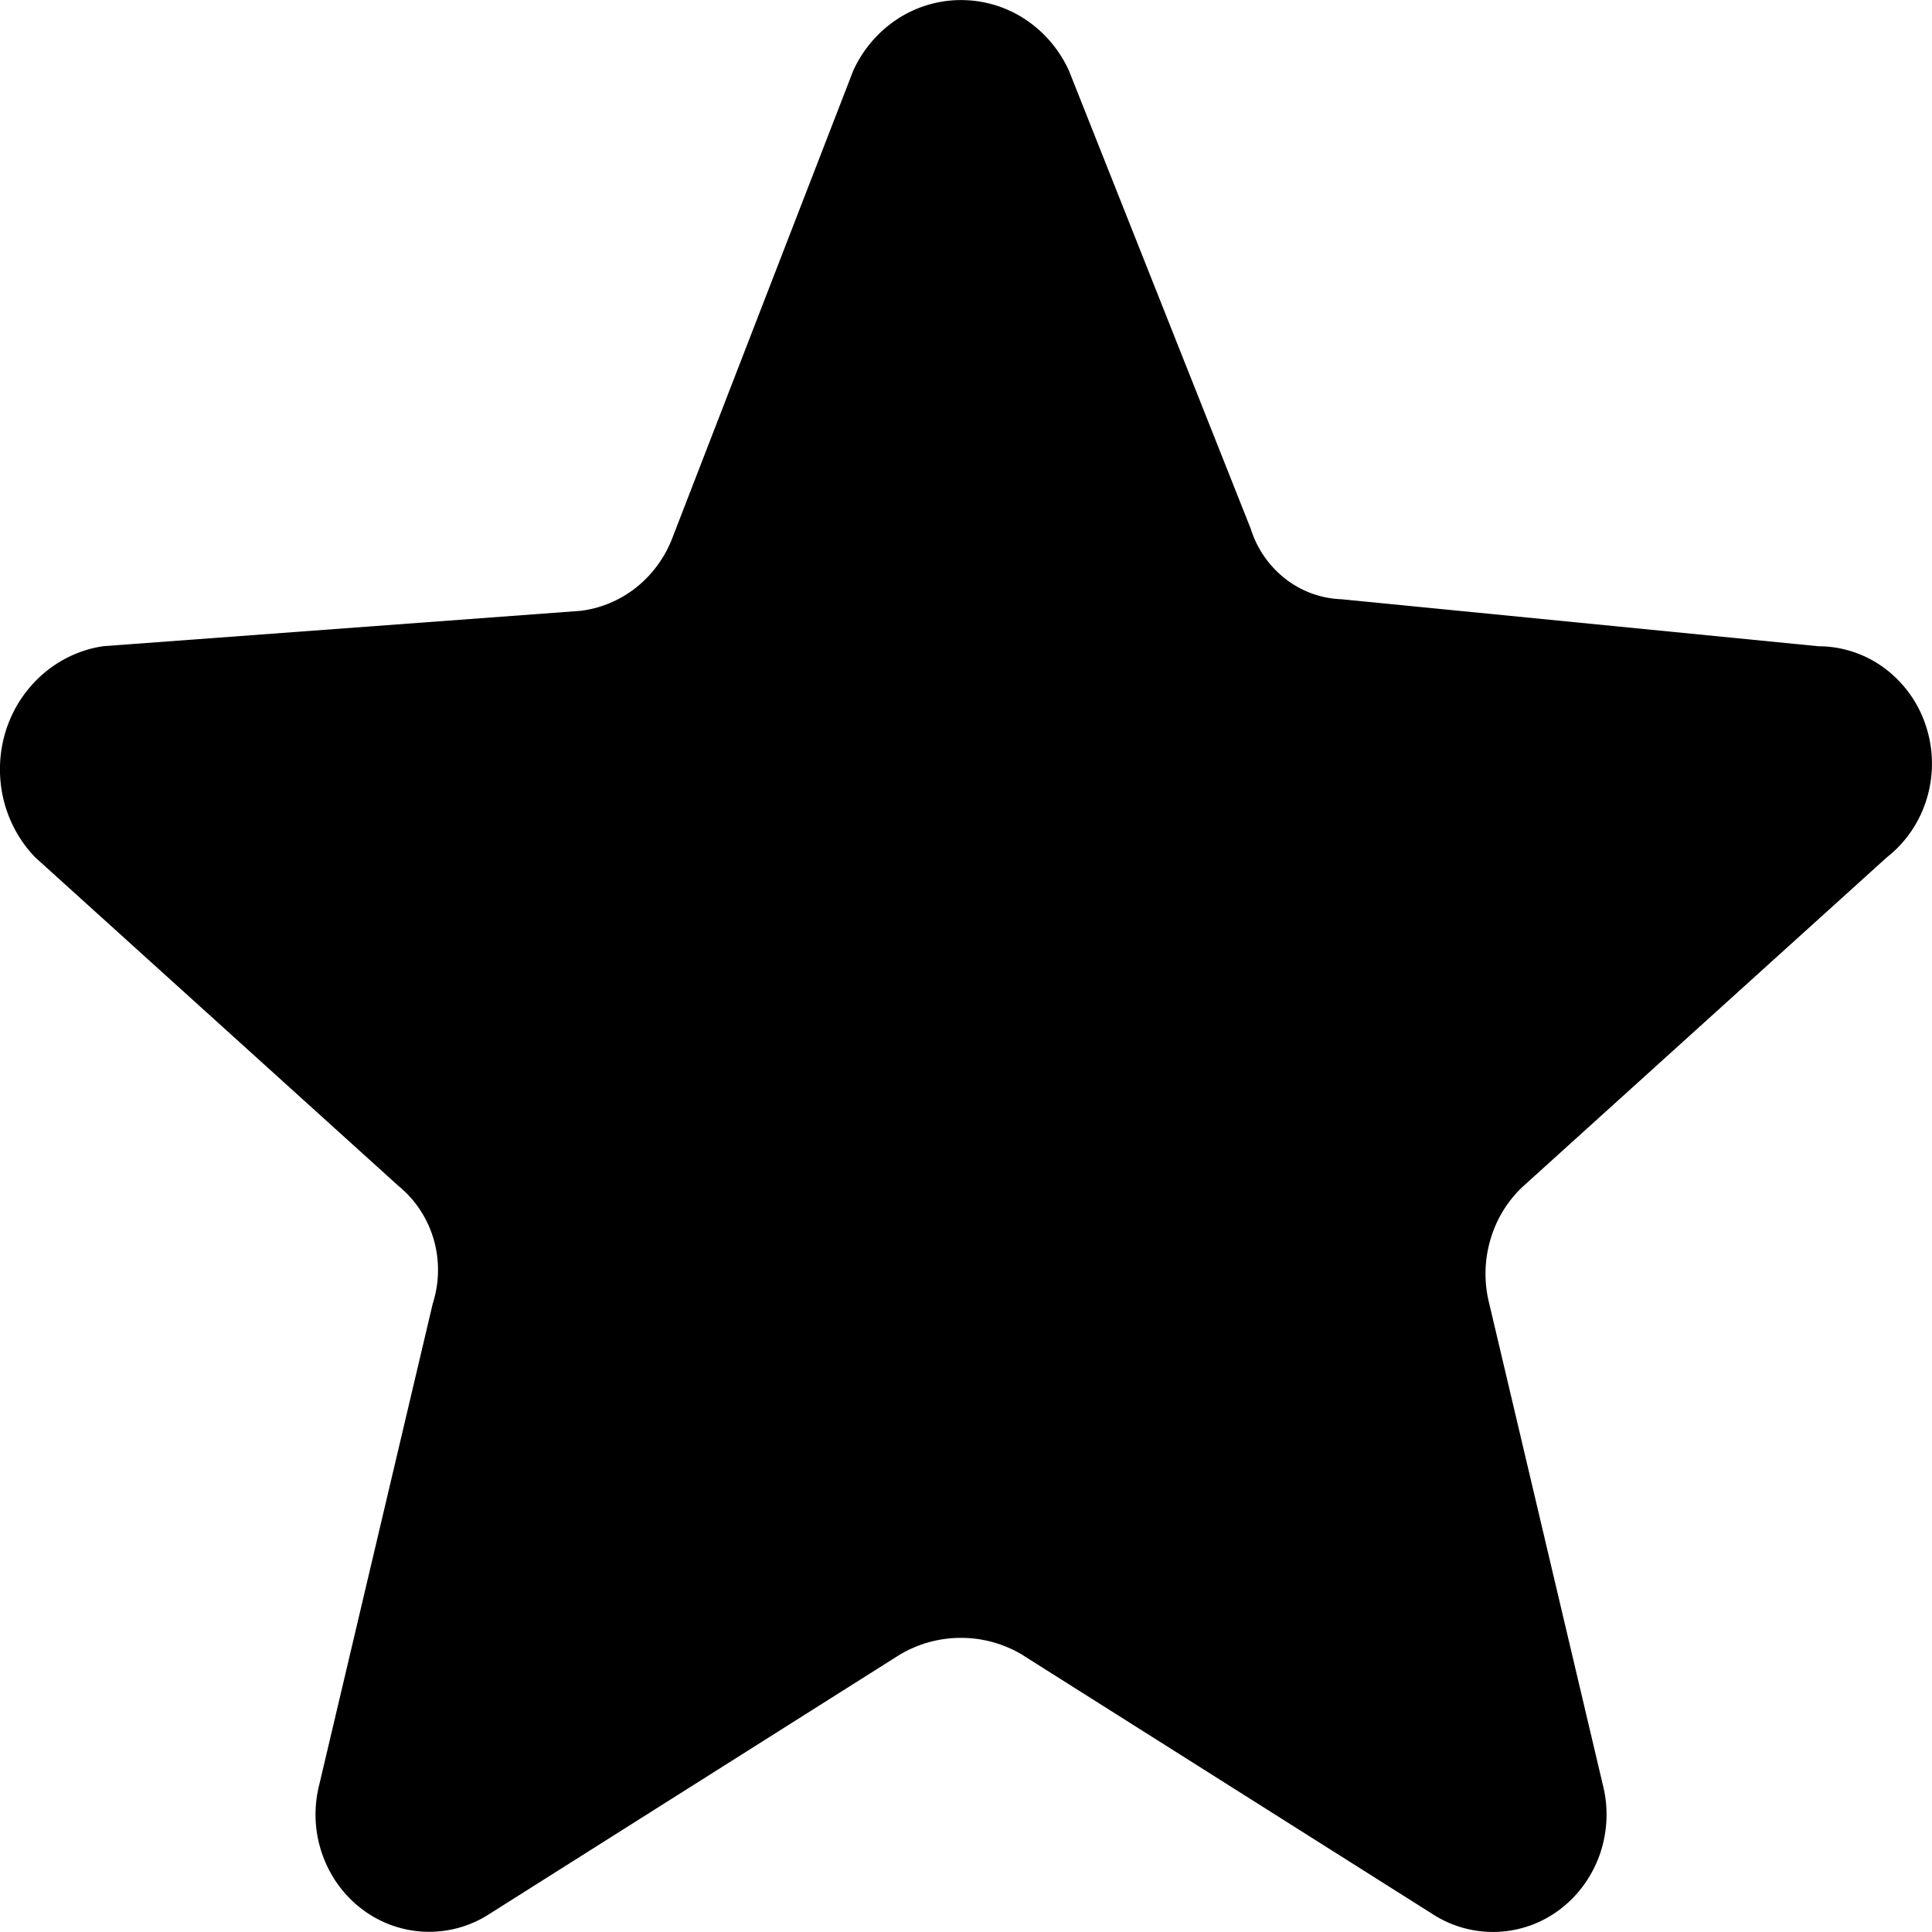 <svg data-name="Subscriptions" width="24" height="24" xmlns="http://www.w3.org/2000/svg">
<path d="M12.715 20.567l5.079 3.209a1.377 1.377 0 001.586-.058c.228-.173.4-.413.496-.689.094-.275.107-.574.035-.857L18.5 16.194a1.506 1.506 0 01.013-.79c.074-.258.216-.49.41-.669l4.515-4.084c.236-.184.41-.44.498-.732a1.505 1.505 0 00-.009-.894 1.457 1.457 0 00-.512-.721 1.38 1.38 0 00-.824-.276l-5.926-.584a1.203 1.203 0 01-.698-.254 1.268 1.268 0 01-.43-.622L13.28.881a1.516 1.516 0 00-.546-.642 1.446 1.446 0 00-1.59 0 1.516 1.516 0 00-.546.642L8.34 6.714c-.097.236-.252.44-.45.594-.198.153-.432.25-.678.28l-5.927.439c-.276.04-.534.159-.748.343a1.548 1.548 0 00-.461.697c-.088.273-.1.565-.037.845.064.28.202.535.398.738l4.515 4.084c.207.169.359.4.435.66.076.261.072.54-.011.799L3.966 22.17c-.072.283-.06.582.035.857.095.276.267.516.496.689a1.376 1.376 0 001.586.058l5.078-3.209a1.486 1.486 0 011.553 0v.001z"/>
</svg>